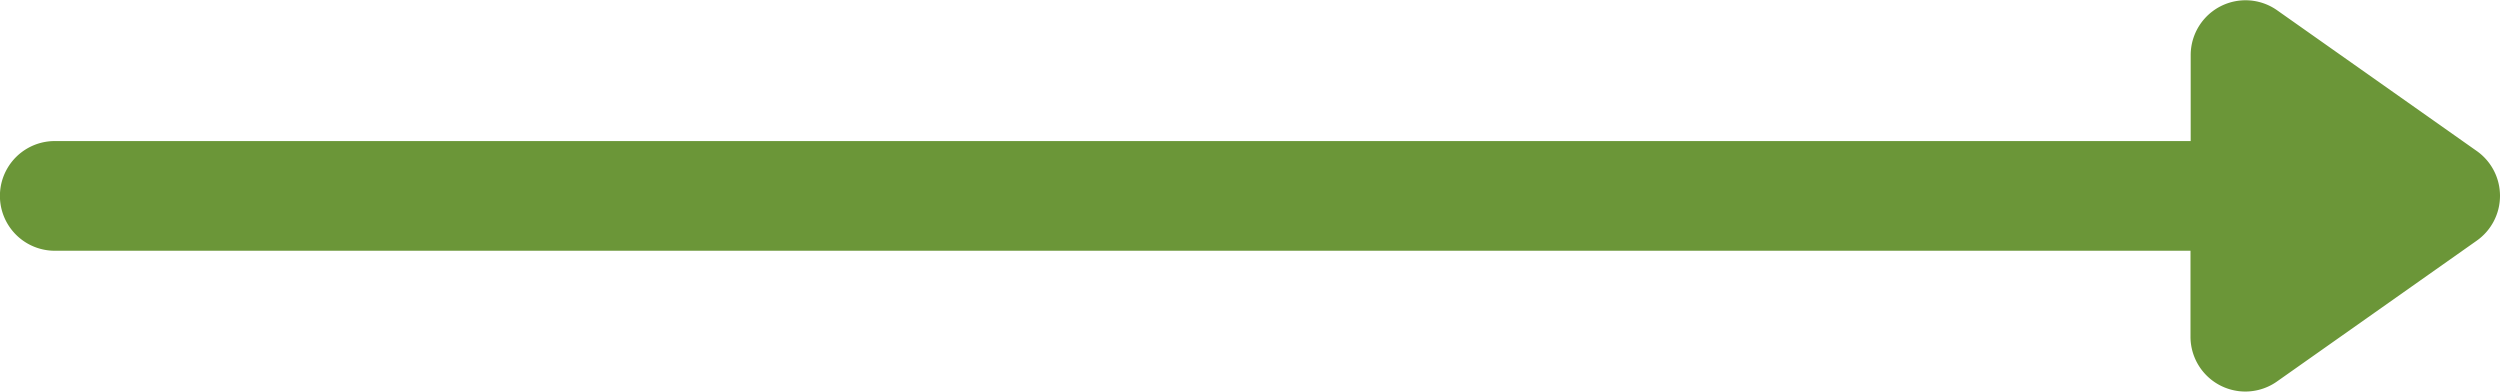<svg xmlns="http://www.w3.org/2000/svg" width="63.82" height="10" viewBox="0 0 63.82 10"><path d="M182.426,206.216l-5.107-3.6a1.4,1.4,0,0,0-2.2,1.143v2.2H120.593a1.4,1.4,0,1,0,0,2.8h54.521v2.2a1.4,1.4,0,0,0,2.2,1.143l5.107-3.6A1.4,1.4,0,0,0,182.426,206.216Z" transform="translate(-119.195 -202.358)" fill="#6b9638"/></svg>